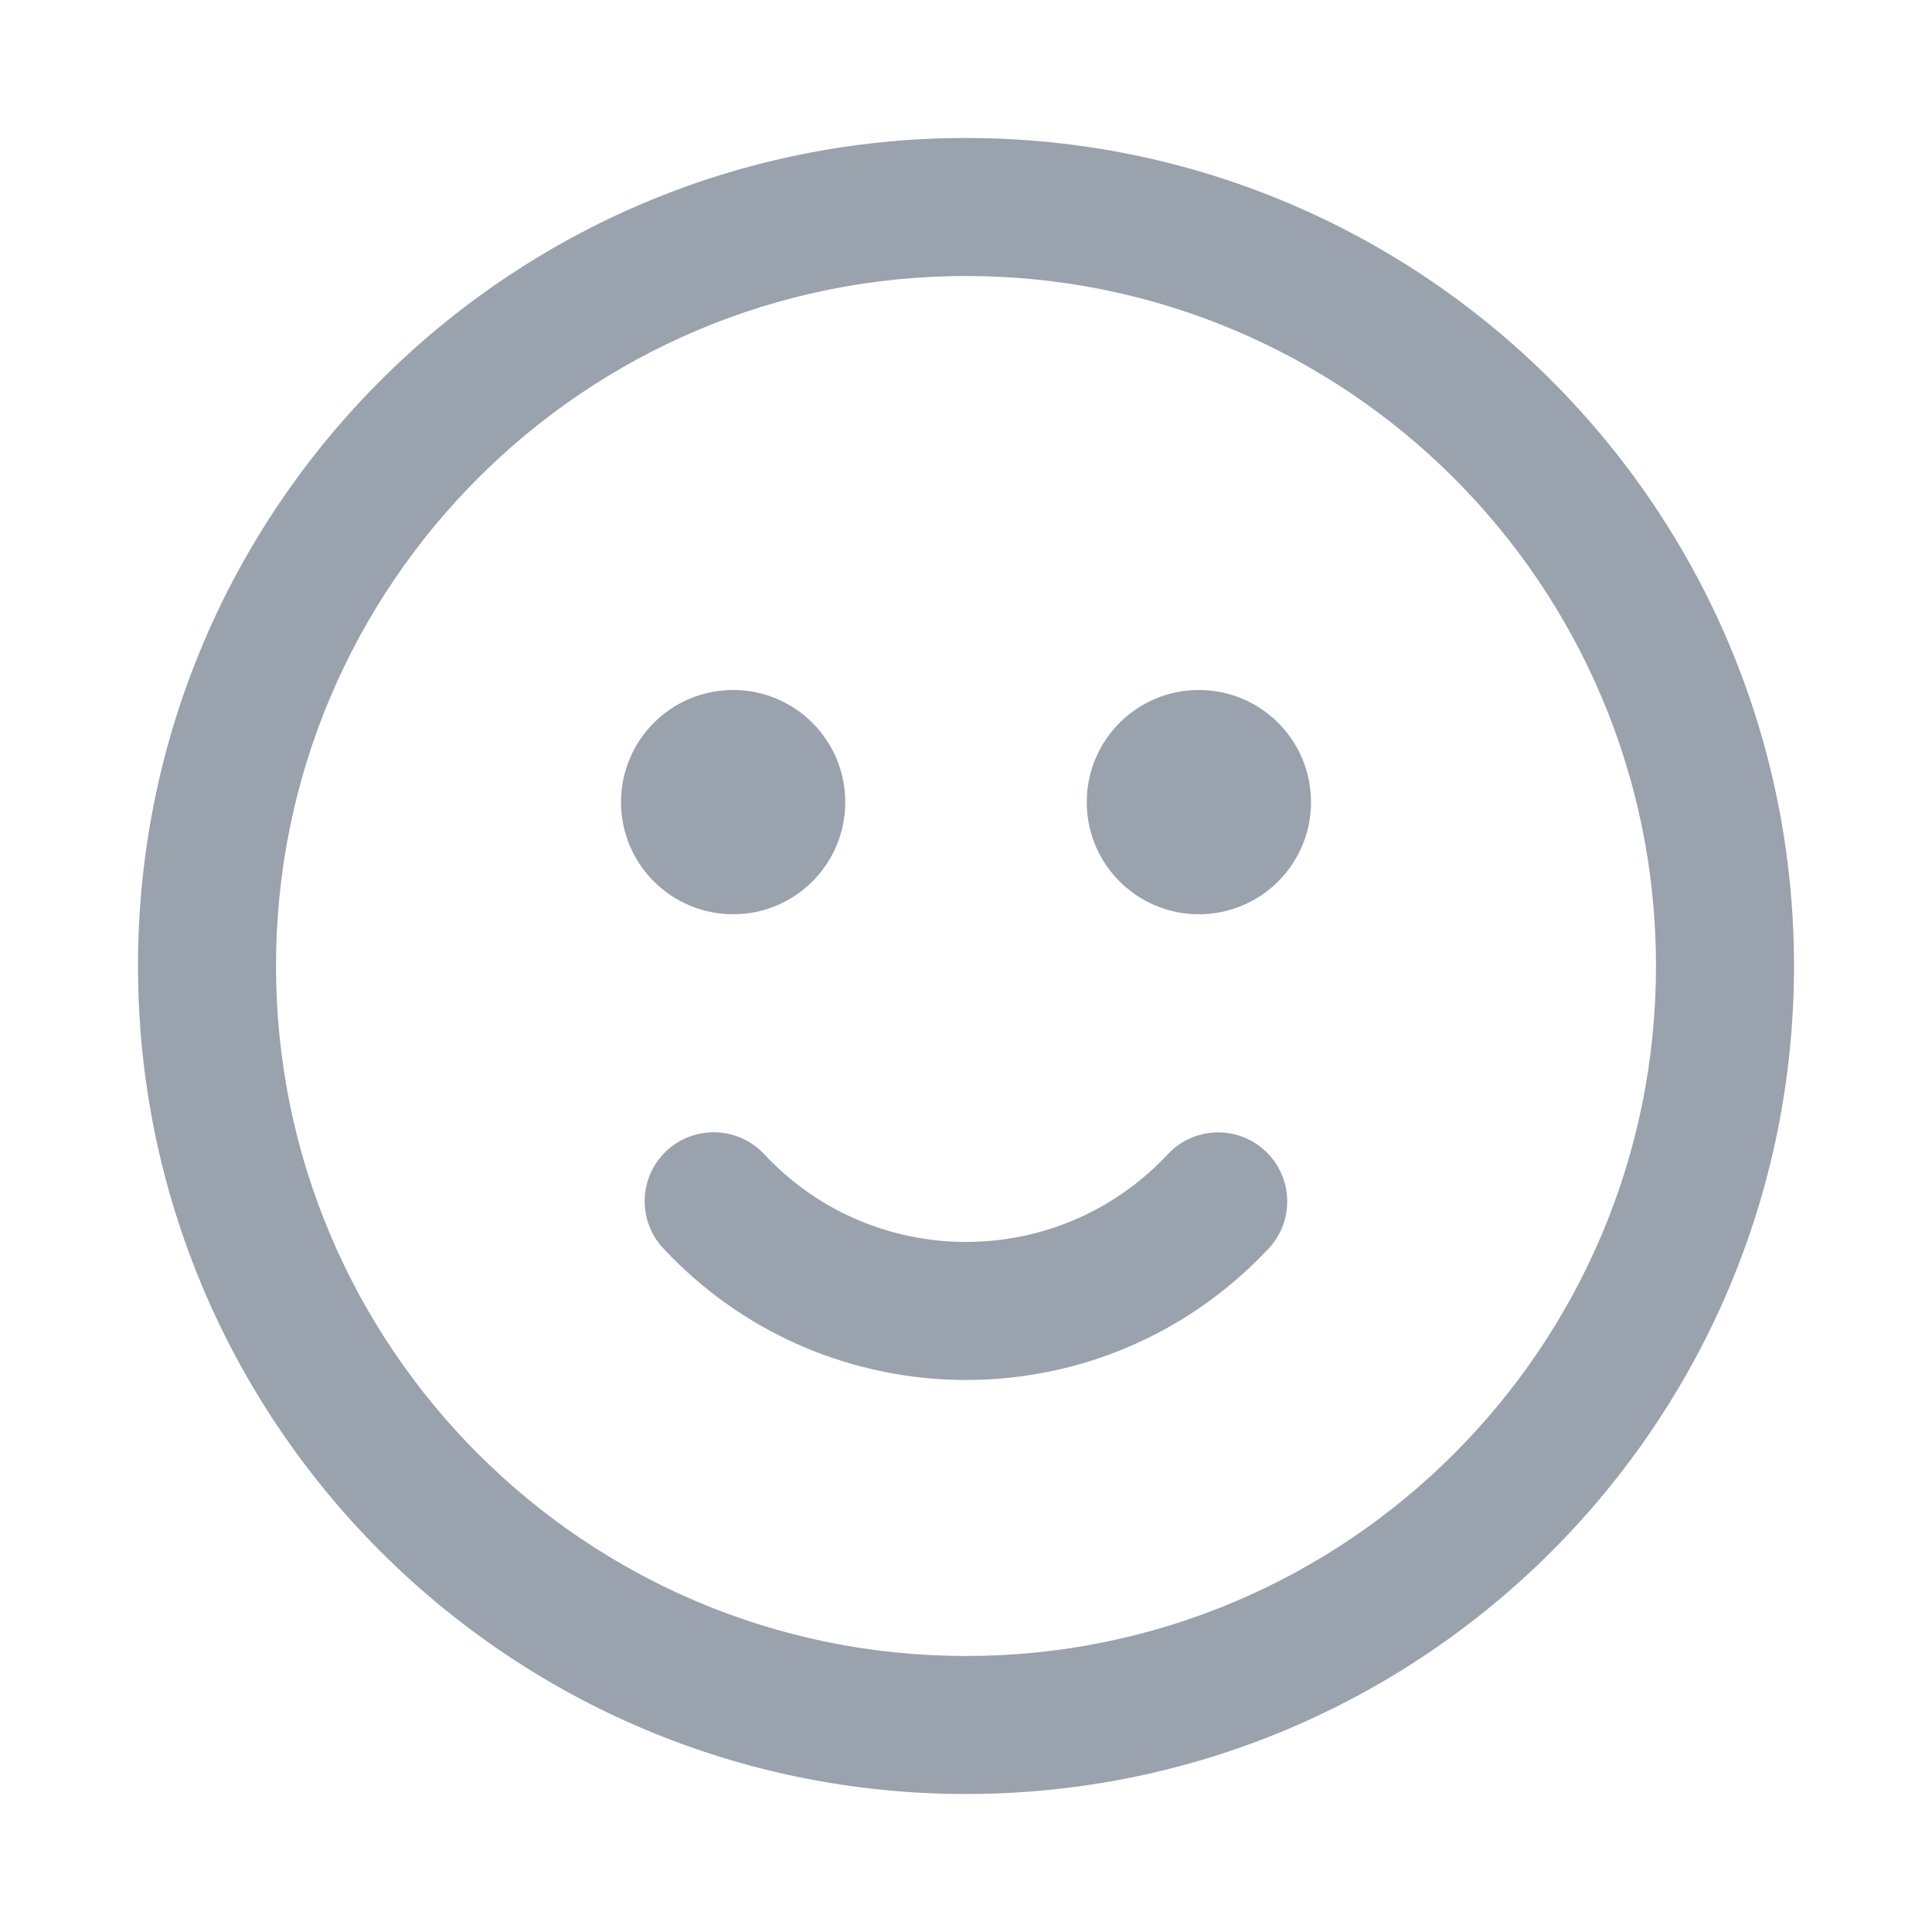 <svg width="28" height="28" viewBox="0 0 28 28" fill="none" xmlns="http://www.w3.org/2000/svg">
<path d="M14 26C7.373 26 2 20.627 2 14C2 7.373 7.373 2 14 2C20.627 2 26 7.373 26 14C26 20.627 20.627 26 14 26ZM14 24C19.523 24 24 19.523 24 14C24 8.477 19.523 4 14 4C8.477 4 4 8.477 4 14C4 19.523 8.477 24 14 24ZM9.612 18.091C9.235 17.688 9.257 17.055 9.661 16.678C10.065 16.302 10.698 16.324 11.075 16.727C12.581 18.343 15.113 18.431 16.728 16.925C16.796 16.861 16.862 16.796 16.925 16.728C17.302 16.325 17.935 16.304 18.338 16.681C18.742 17.058 18.763 17.691 18.386 18.095C18.291 18.195 18.194 18.293 18.092 18.388C15.669 20.648 11.872 20.515 9.612 18.091ZM17.375 13.25C16.477 13.25 15.75 12.523 15.75 11.625C15.75 10.727 16.477 10 17.375 10C18.273 10 19 10.727 19 11.625C19 12.523 18.273 13.25 17.375 13.25ZM10.625 13.25C9.728 13.25 9 12.523 9 11.625C9 10.727 9.728 10 10.625 10C11.523 10 12.25 10.727 12.25 11.625C12.25 12.523 11.523 13.25 10.625 13.25Z" fill="#99A2AD"/>
</svg>
